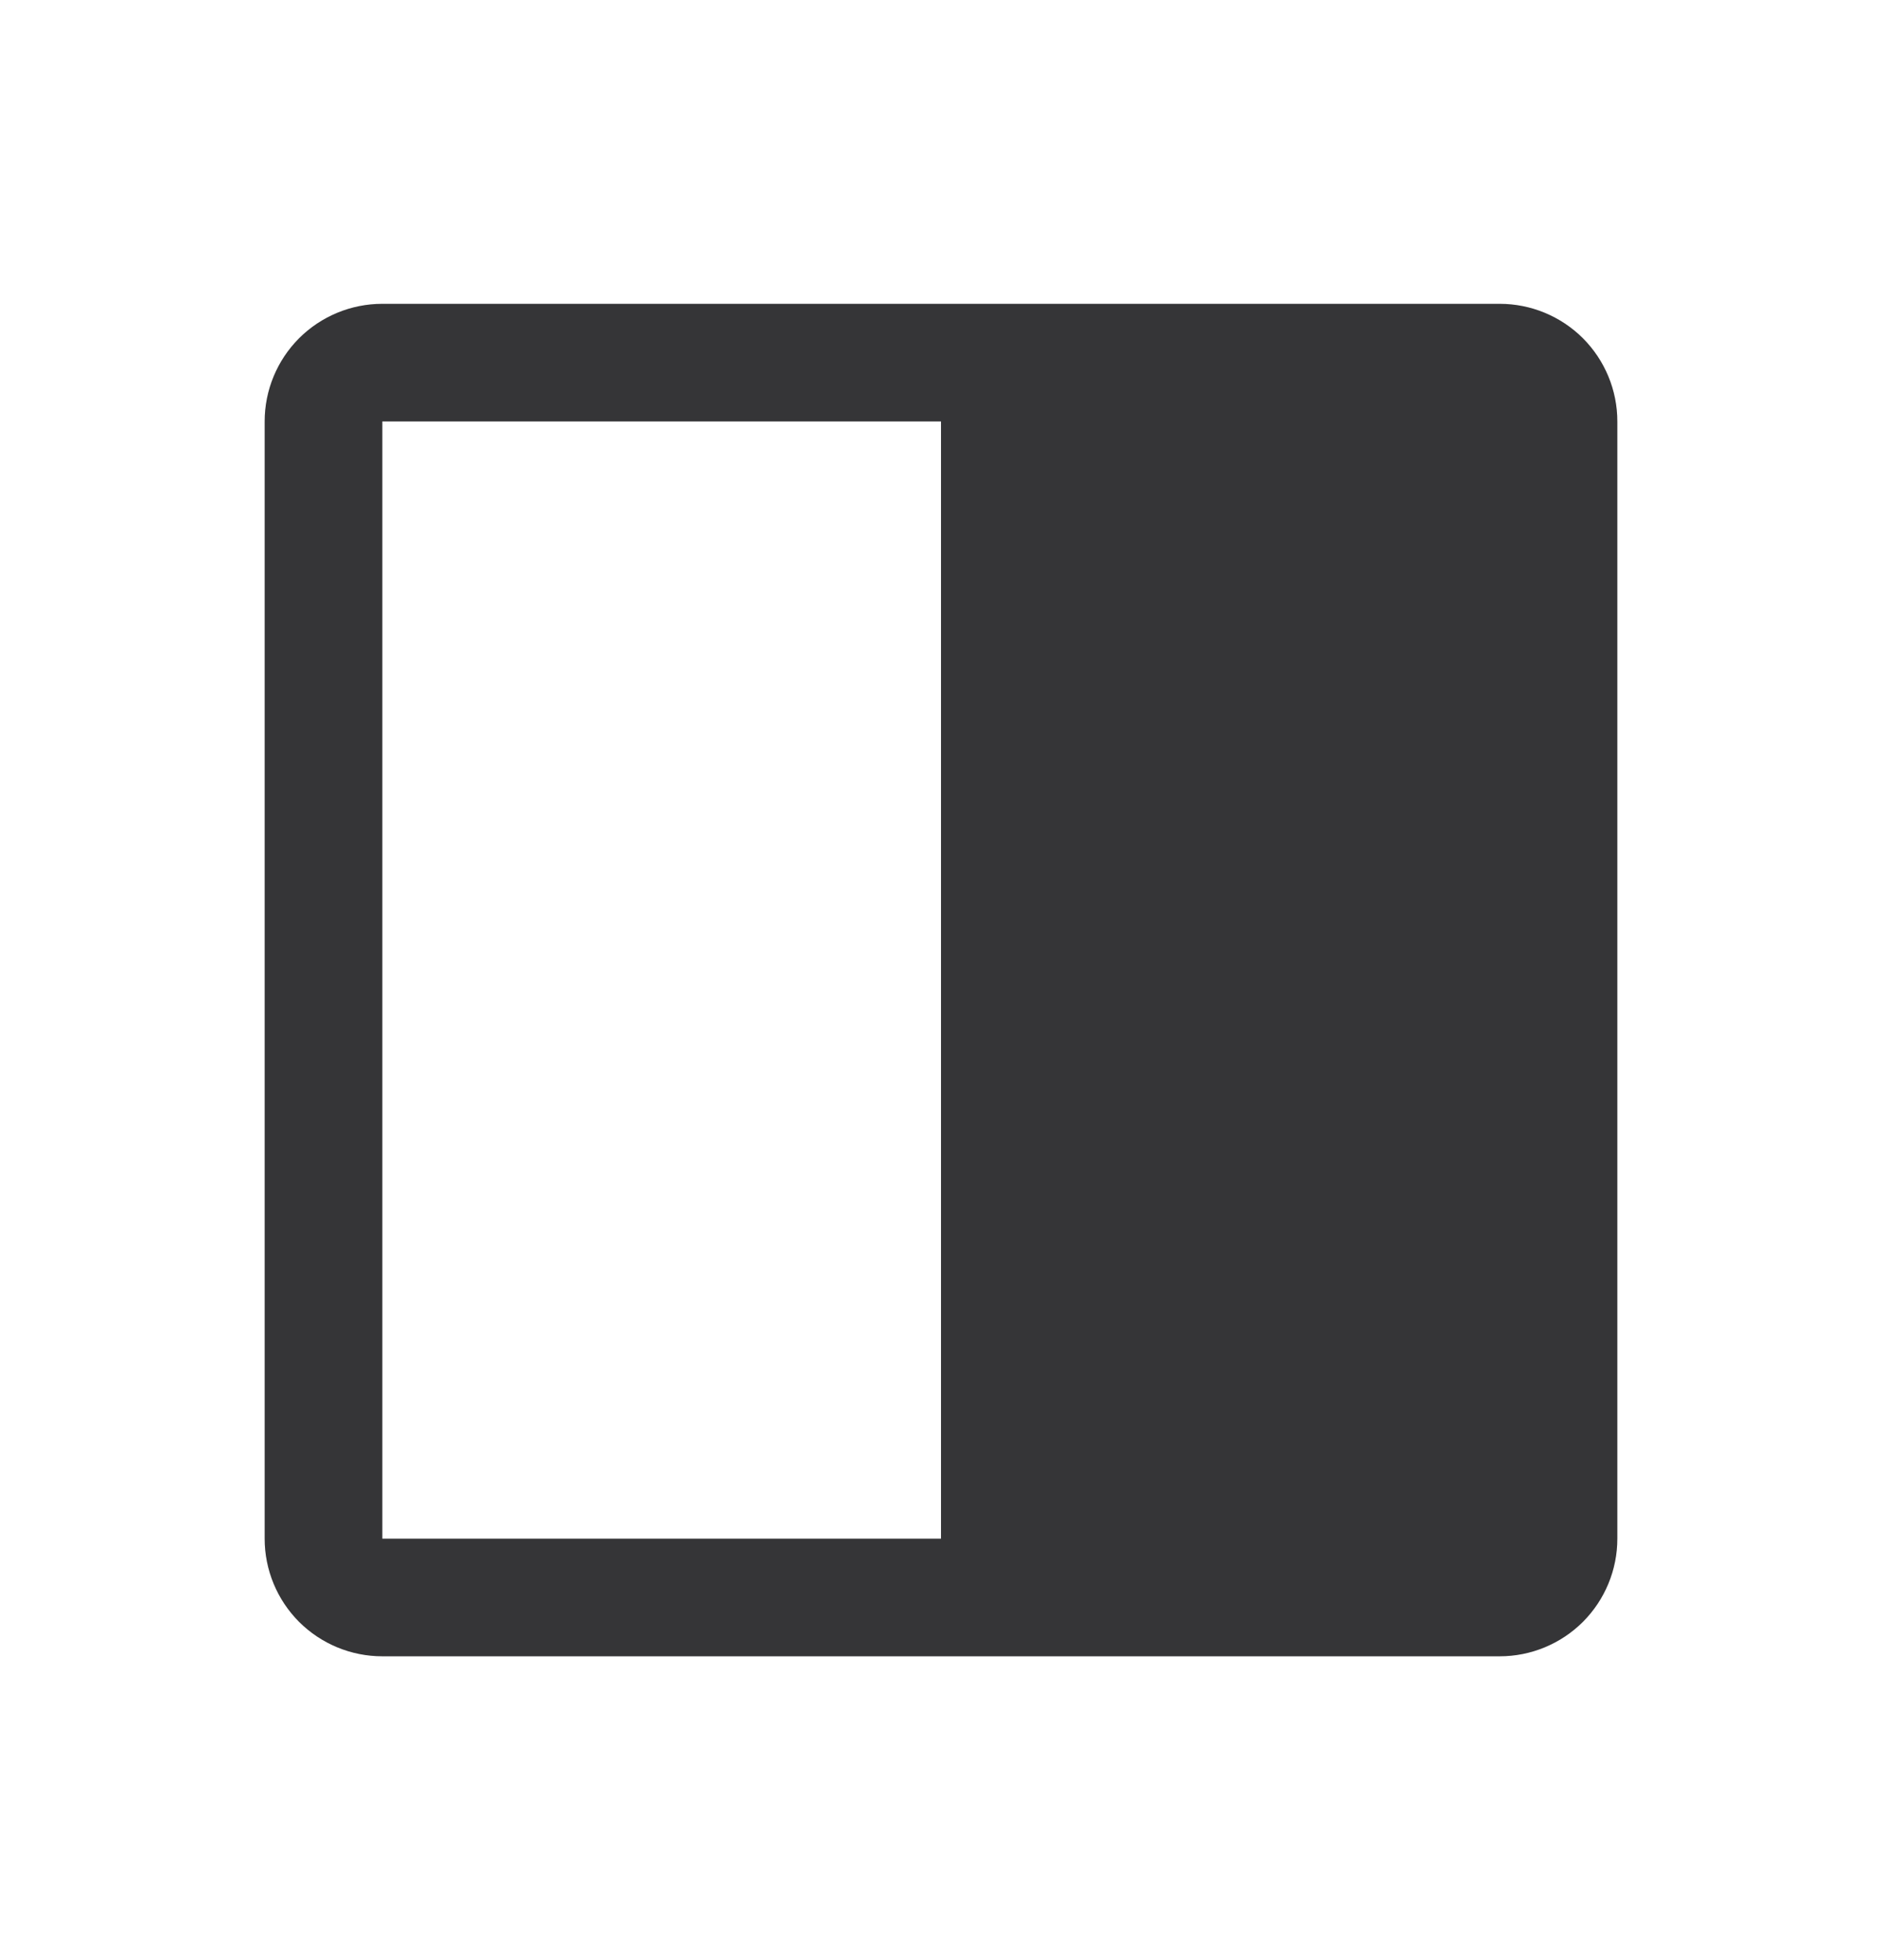 <svg xmlns="http://www.w3.org/2000/svg" width="24" height="25" viewBox="0 0 24 25" fill="none">
  <path d="M19.125 3.875H4.875C4.477 3.875 4.096 4.033 3.814 4.314C3.533 4.596 3.375 4.977 3.375 5.375V19.625C3.375 20.023 3.533 20.404 3.814 20.686C4.096 20.967 4.477 21.125 4.875 21.125H19.125C19.523 21.125 19.904 20.967 20.186 20.686C20.467 20.404 20.625 20.023 20.625 19.625V5.375C20.625 4.977 20.467 4.596 20.186 4.314C19.904 4.033 19.523 3.875 19.125 3.875ZM4.875 5.375H12V19.625H4.875V5.375Z" fill="#1D1D1F" fill-opacity="0.89"/>
</svg>